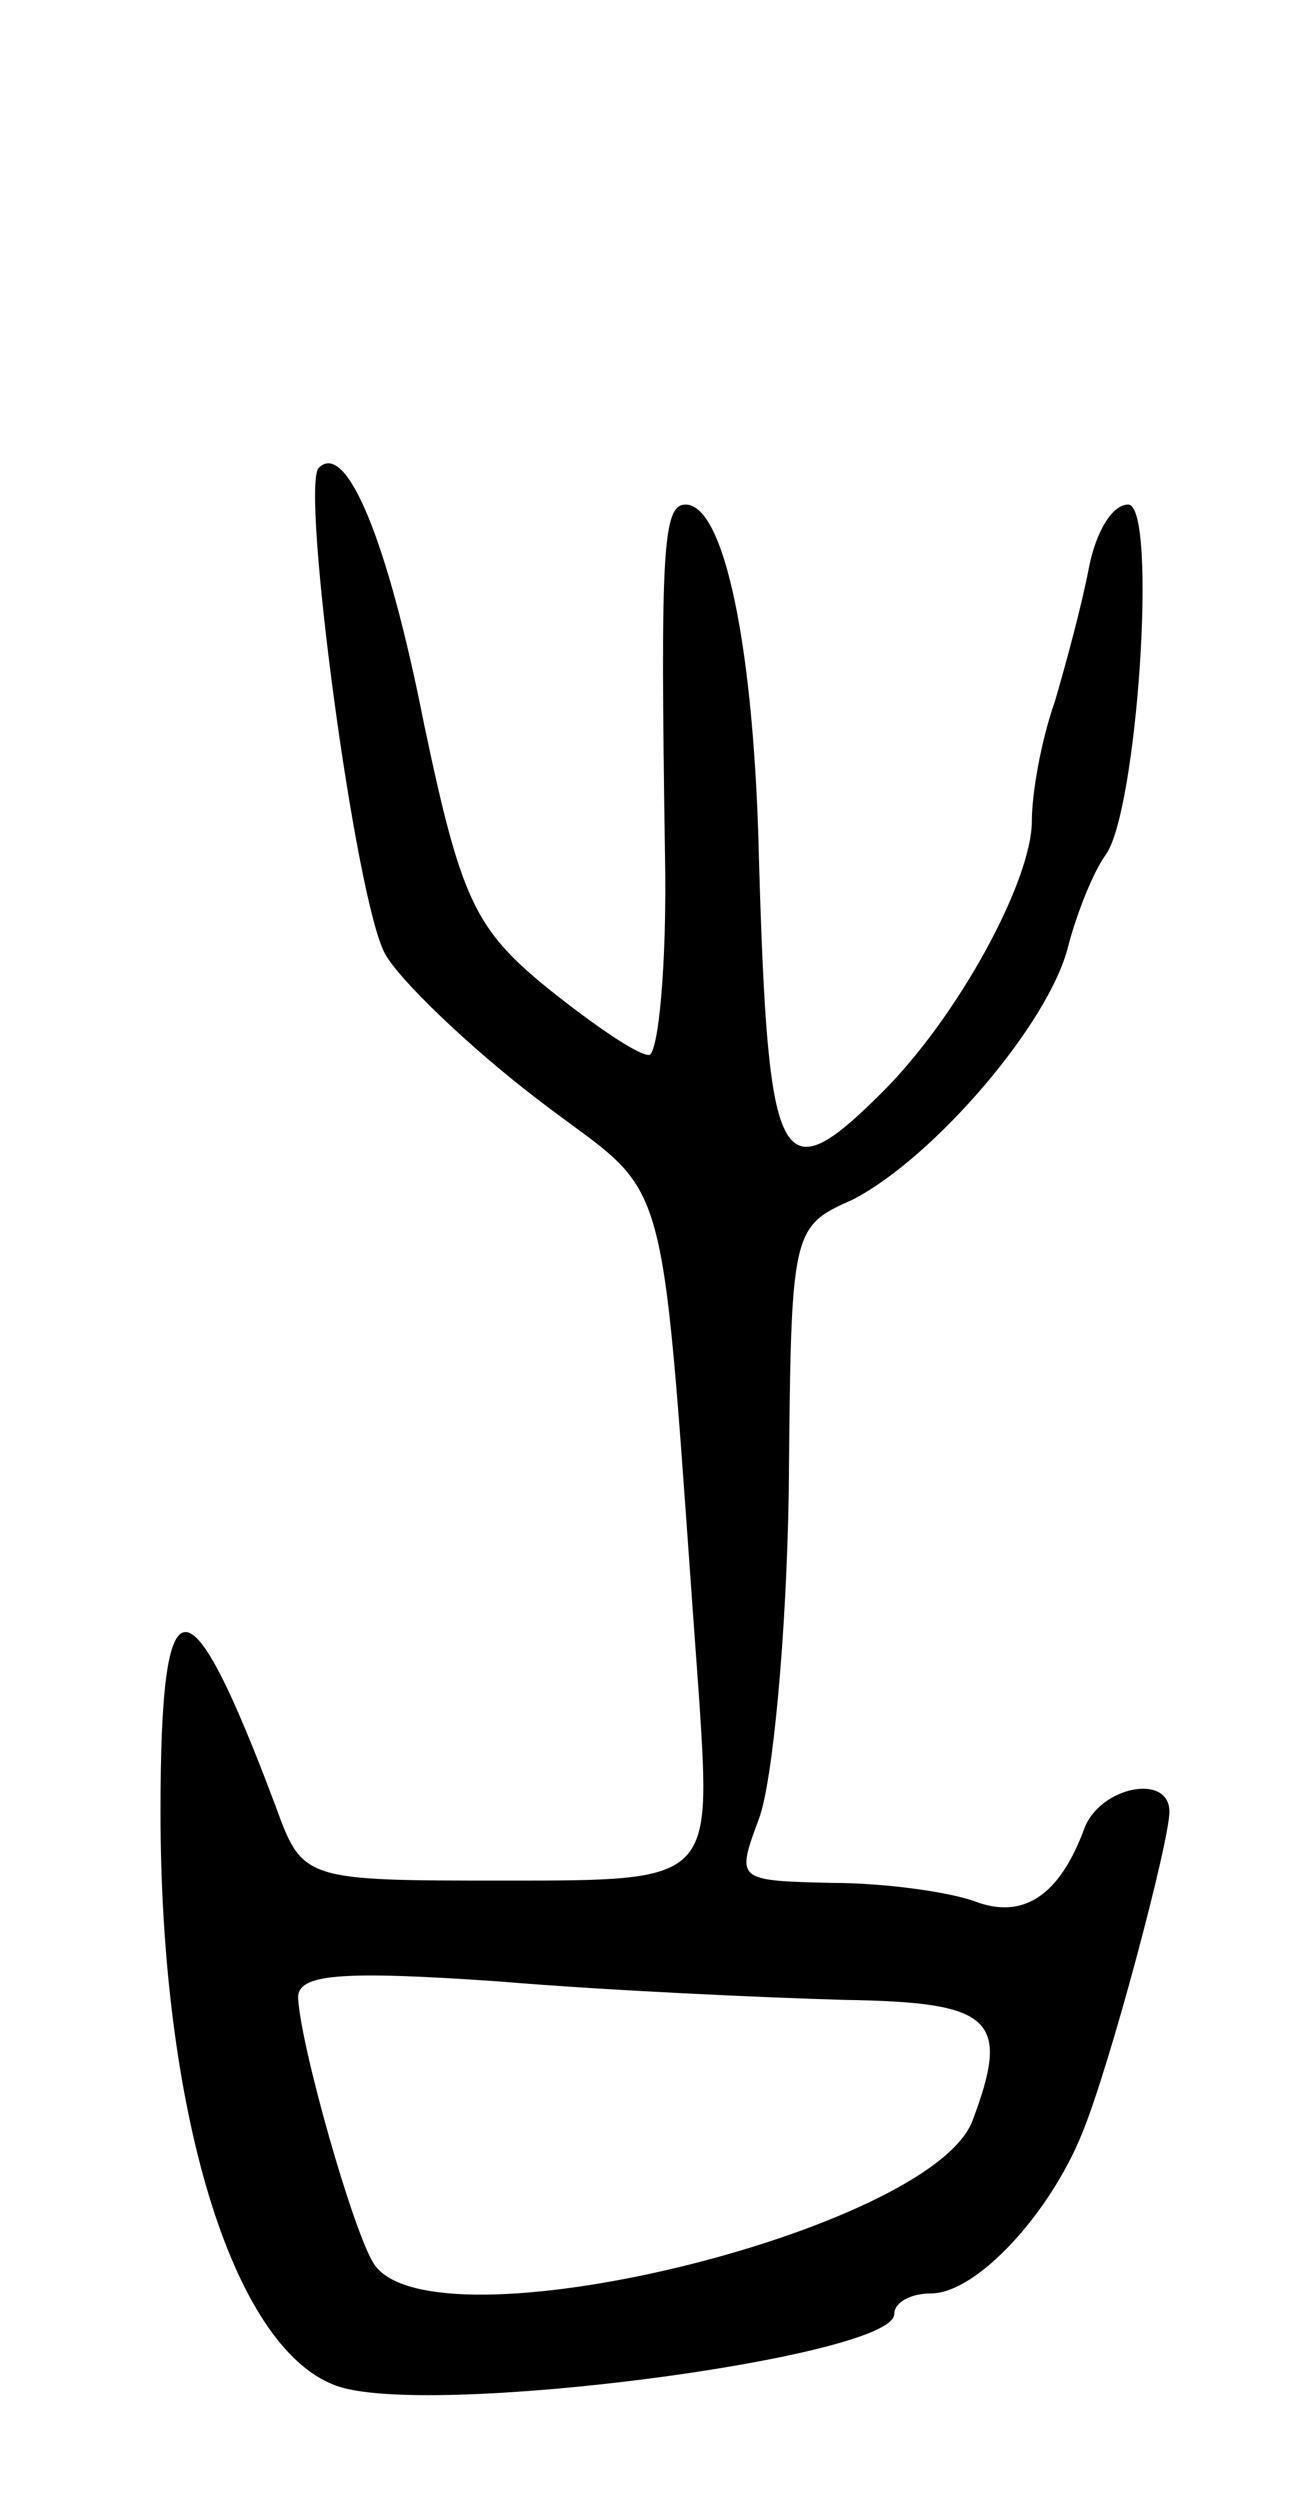 <svg version="1.0" xmlns="http://www.w3.org/2000/svg"
 width="57pt" height="109pt" viewBox="0 0 57 109"
 preserveAspectRatio="xMidYMid meet">
<g transform="translate(0,109) scale(0.1,-0.1)"
fill="#000000" stroke="none">
<path d="M139 886 c-8 -8 16 -189 29 -212 6 -11 36 -40 66 -63 61 -47 53 -18
71 -263 5 -78 5 -78 -84 -78 -89 0 -89 0 -101 33 -38 101 -50 101 -50 -3 0
-130 31 -233 76 -250 38 -15 244 12 244 31 0 5 7 9 16 9 20 0 52 35 66 70 12
29 38 127 38 140 0 17 -30 11 -37 -7 -11 -30 -27 -40 -48 -32 -11 4 -39 8 -62
8 -42 1 -42 1 -32 28 6 16 12 80 13 143 1 114 1 115 28 127 35 18 86 77 94
111 4 15 11 32 16 39 14 18 23 153 10 153 -7 0 -14 -12 -17 -27 -3 -16 -10
-42 -15 -59 -6 -17 -10 -40 -10 -52 0 -26 -32 -85 -65 -118 -45 -45 -50 -35
-54 101 -2 92 -15 155 -32 155 -10 0 -11 -20 -9 -152 1 -49 -3 -88 -7 -88 -5
0 -24 13 -44 29 -32 26 -38 39 -54 115 -16 81 -34 124 -46 112z m229 -668 c65
-1 73 -8 56 -53 -19 -48 -236 -101 -261 -62 -9 14 -32 95 -33 116 0 10 17 12
88 7 48 -4 115 -7 150 -8z"/>
</g>
</svg>
